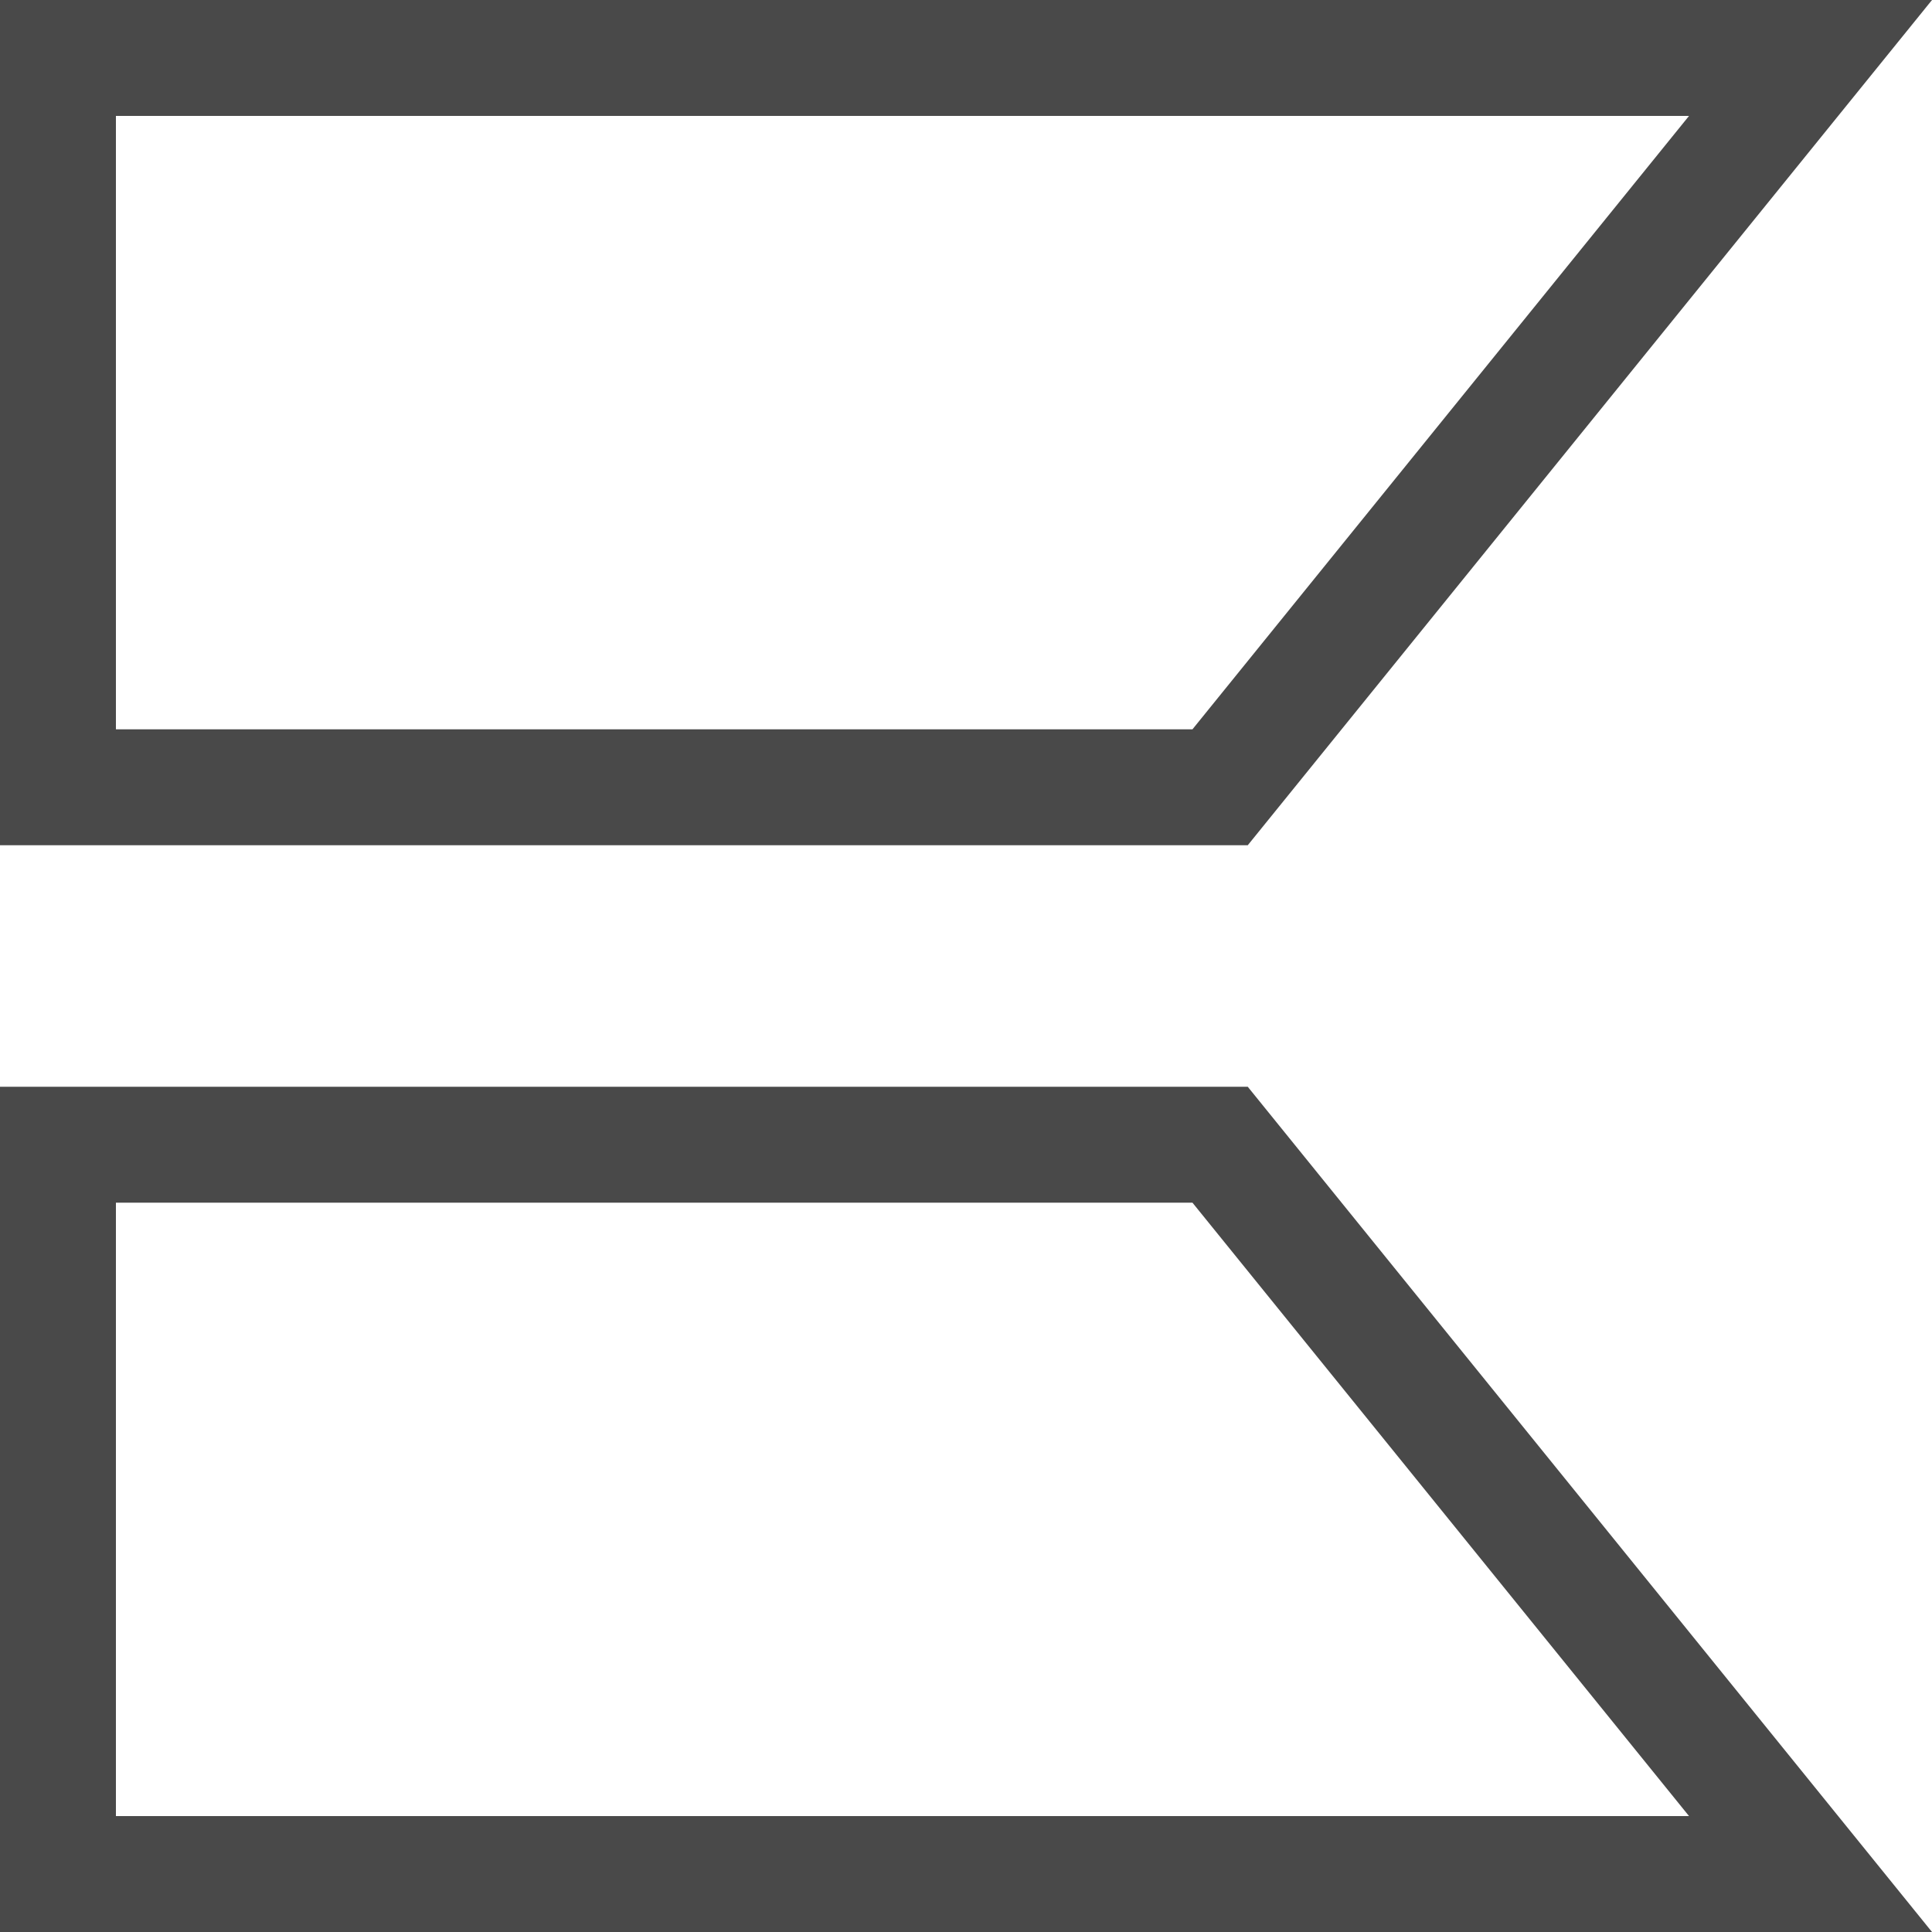 <svg width="50" height="50" viewBox="0 0 50 50" fill="none" xmlns="http://www.w3.org/2000/svg">
<path d="M31.576 20.375H1.5V1.5H46.856L31.576 20.375Z" stroke="#494949" stroke-width="3"/>
<path d="M31.576 29.625H1.5V48.5H46.856L31.576 29.625Z" stroke="#494949" stroke-width="3"/>
</svg>
